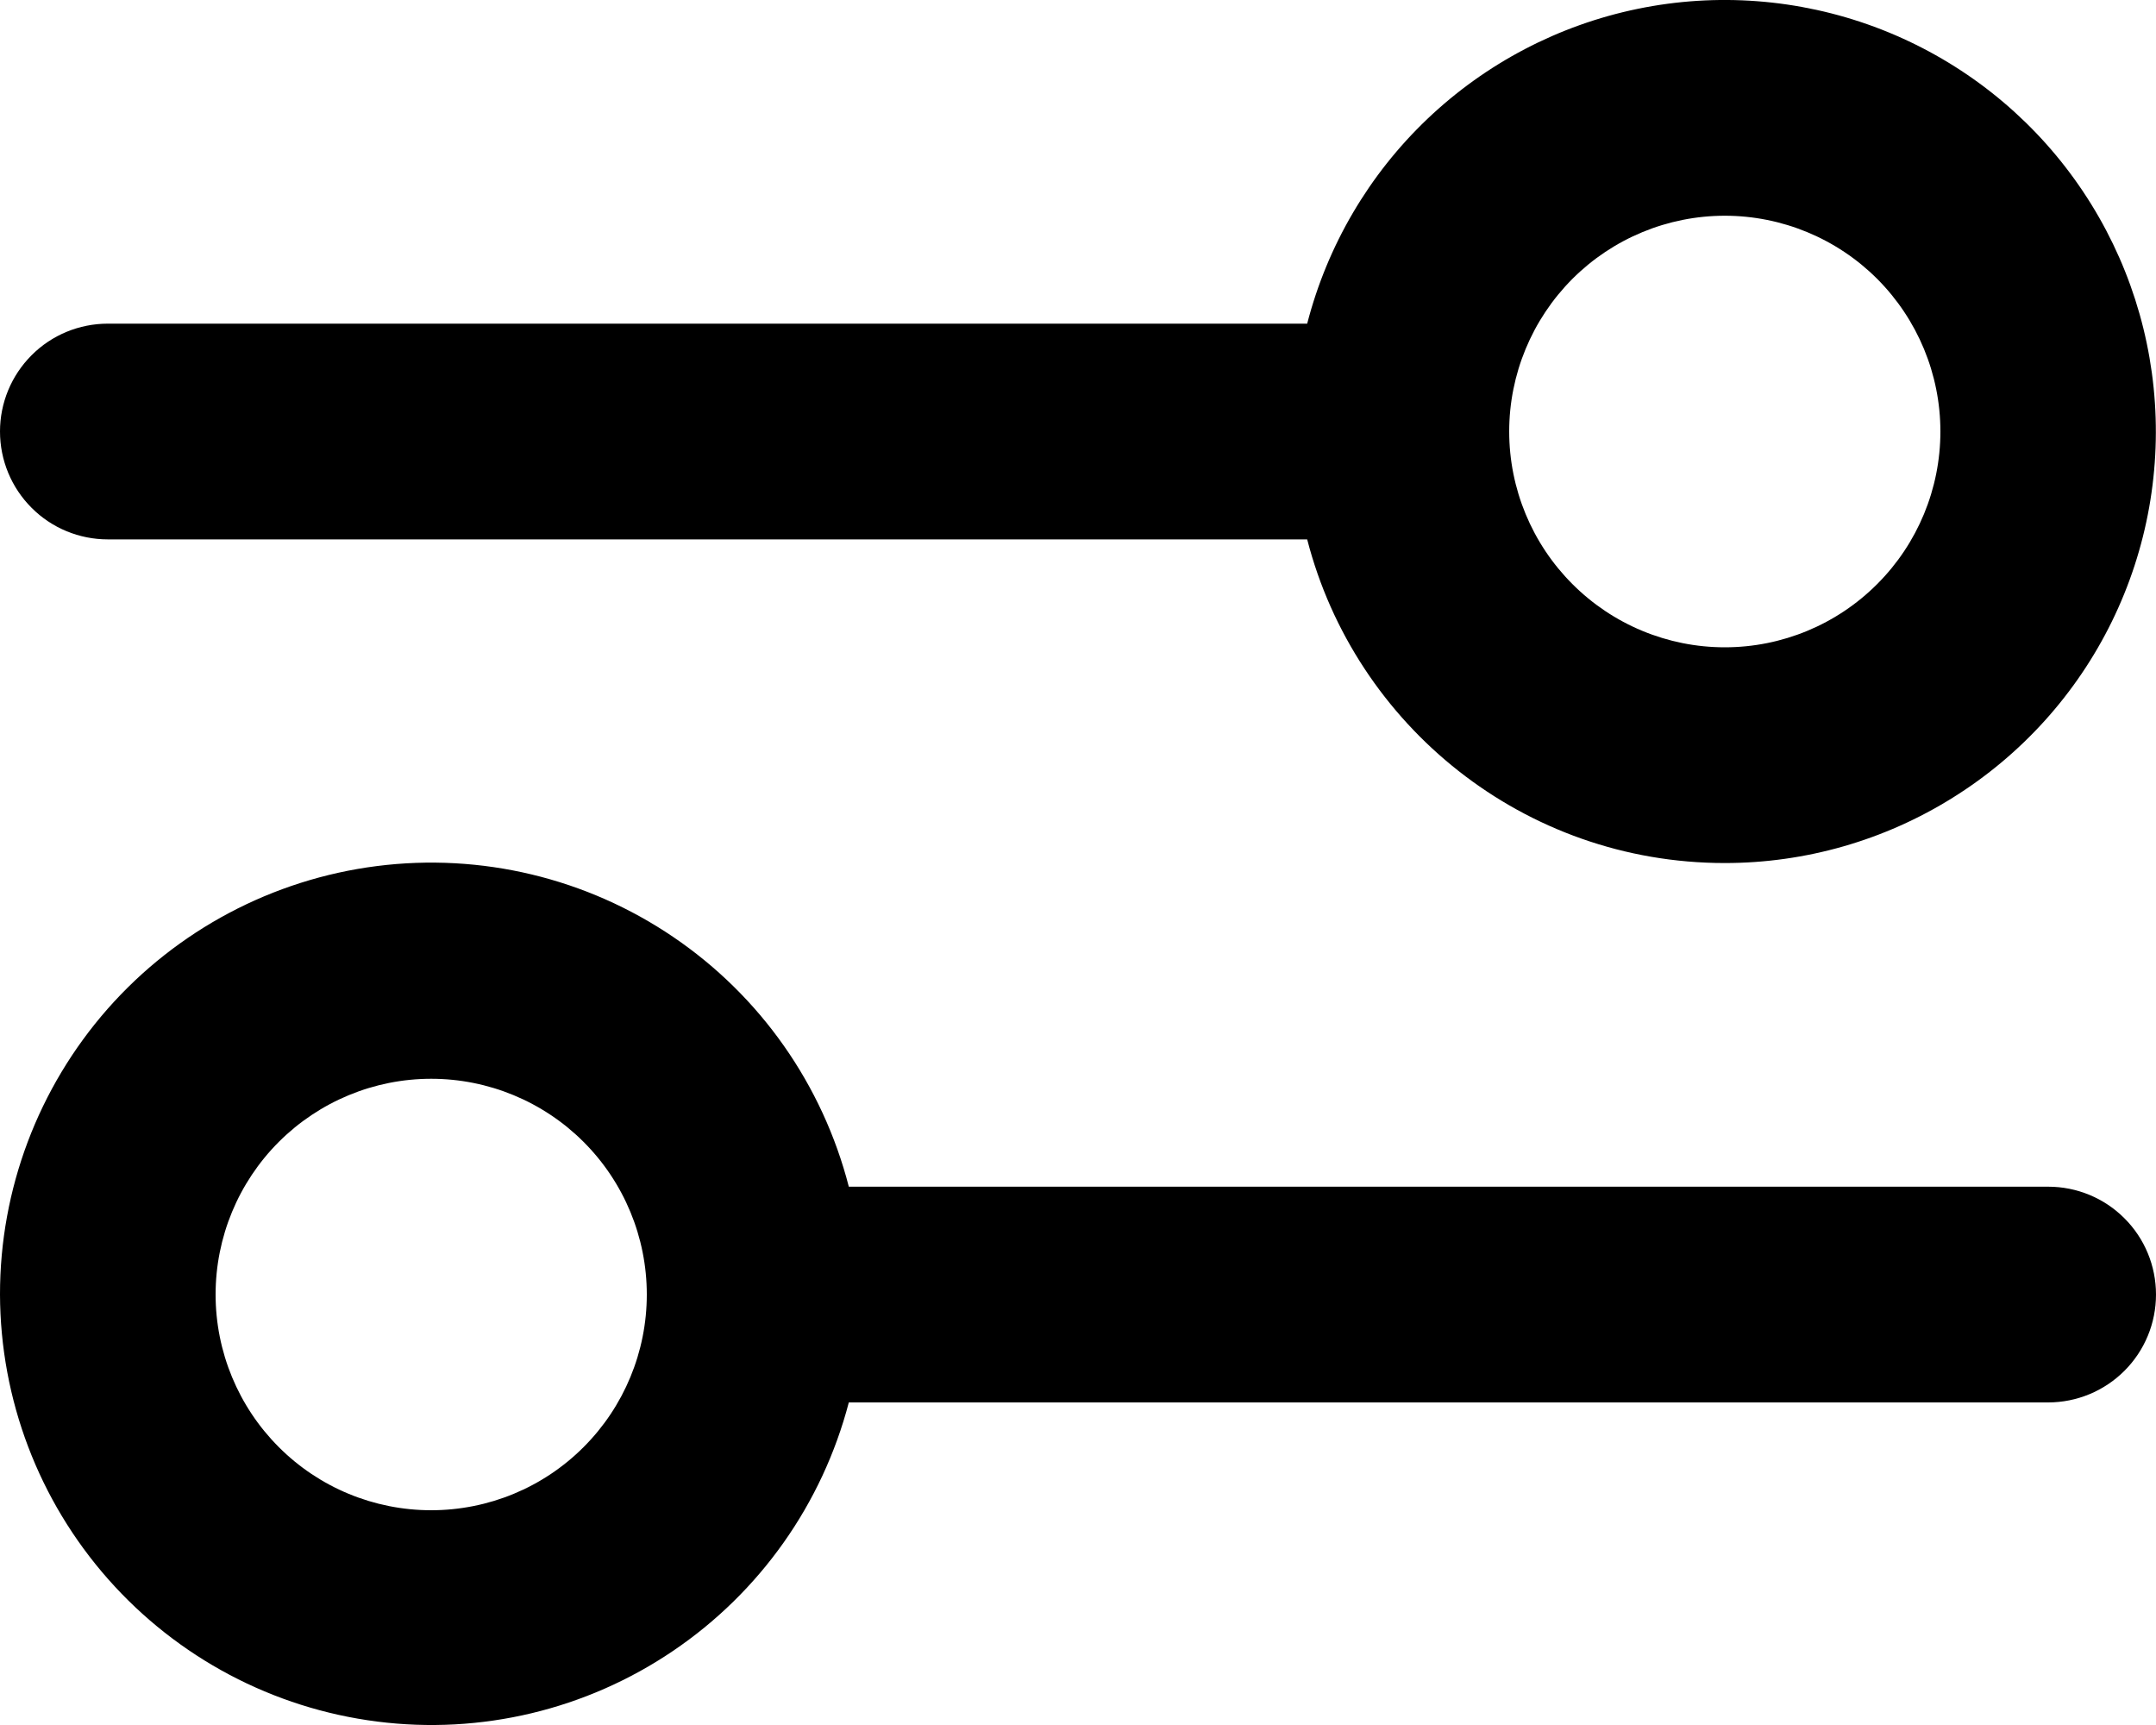<svg width="20" height="16" viewBox="0 0 20 16" fill="none" xmlns="http://www.w3.org/2000/svg">
<path id="&#208;&#152;&#208;&#186;&#208;&#190;&#208;&#189;&#208;&#186;&#208;&#176;" fill-rule="evenodd" clip-rule="evenodd" d="M16 8.005C16.748 8.005 17.481 7.795 18.116 7.398C18.751 7.002 19.262 6.436 19.591 5.764C19.92 5.092 20.054 4.341 19.978 3.596C19.902 2.851 19.619 2.143 19.161 1.551C18.703 0.959 18.088 0.508 17.386 0.248C16.685 -0.011 15.924 -0.069 15.192 0.082C14.459 0.233 13.783 0.587 13.241 1.103C12.699 1.619 12.313 2.277 12.126 3.002H1C0.735 3.002 0.48 3.107 0.293 3.295C0.105 3.483 1.95568e-06 3.737 1.95568e-06 4.002C1.95568e-06 4.268 0.105 4.522 0.293 4.71C0.48 4.898 0.735 5.003 1 5.003H12.126C12.57 6.729 14.136 8.005 16 8.005ZM14 4.002C14 4.533 14.211 5.042 14.586 5.417C14.961 5.793 15.47 6.004 16 6.004C16.53 6.004 17.039 5.793 17.414 5.417C17.789 5.042 18 4.533 18 4.002C18 3.472 17.789 2.963 17.414 2.587C17.039 2.212 16.53 2.001 16 2.001C15.47 2.001 14.961 2.212 14.586 2.587C14.211 2.963 14 3.472 14 4.002ZM1.95568e-06 12.007C-0.001 11.032 0.354 10.091 0.997 9.359C1.641 8.627 2.53 8.156 3.496 8.033C4.463 7.91 5.441 8.144 6.247 8.692C7.053 9.239 7.631 10.062 7.874 11.007H19C19.265 11.007 19.52 11.112 19.707 11.3C19.895 11.487 20 11.742 20 12.007C20 12.273 19.895 12.527 19.707 12.715C19.52 12.902 19.265 13.008 19 13.008H7.874C7.628 13.949 7.049 14.768 6.243 15.313C5.438 15.858 4.462 16.091 3.498 15.968C2.533 15.845 1.647 15.376 1.003 14.647C0.359 13.918 0.003 12.98 1.95568e-06 12.007ZM6 12.007C6 11.476 5.789 10.967 5.414 10.592C5.039 10.217 4.53 10.006 4 10.006C3.47 10.006 2.961 10.217 2.586 10.592C2.211 10.967 2 11.476 2 12.007C2 12.538 2.211 13.047 2.586 13.422C2.961 13.798 3.47 14.008 4 14.008C4.53 14.008 5.039 13.798 5.414 13.422C5.789 13.047 6 12.538 6 12.007Z" fill="black"/>
</svg>
